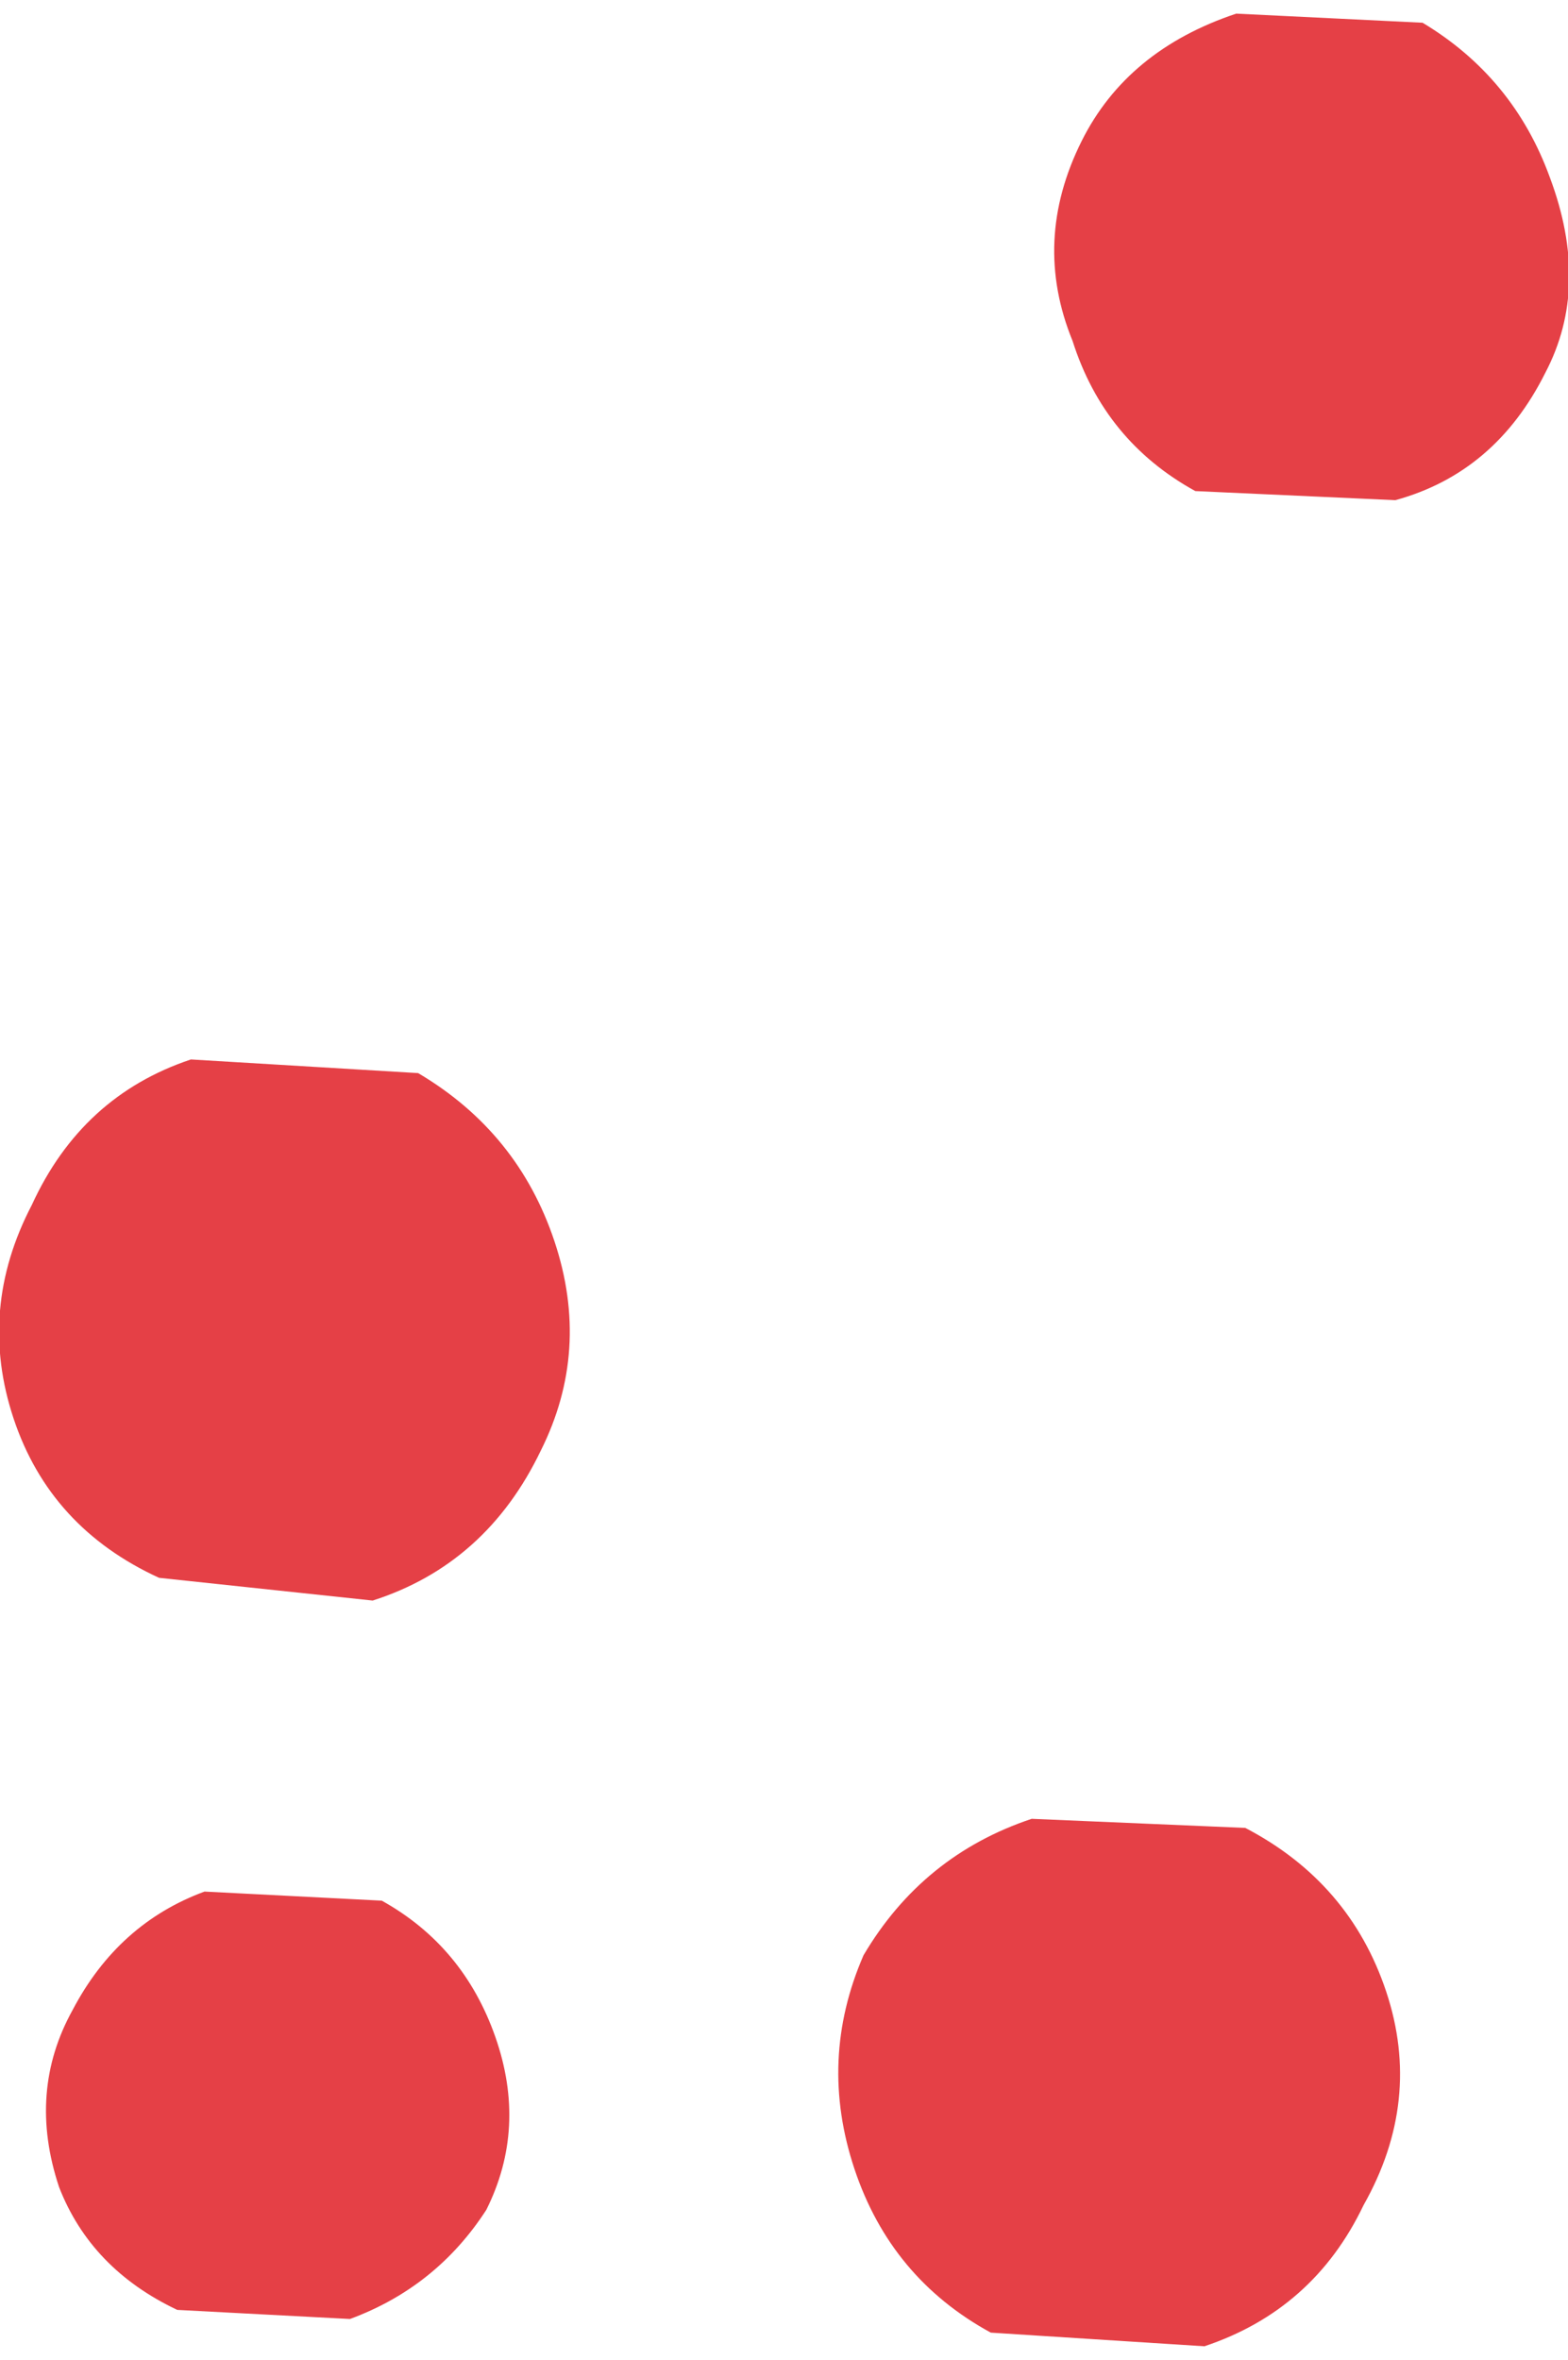 <?xml version="1.0" encoding="UTF-8" standalone="no"?>
<svg xmlns:xlink="http://www.w3.org/1999/xlink" height="25.95px" width="17.25px" xmlns="http://www.w3.org/2000/svg">
  <g transform="matrix(1.0, 0.0, 0.0, 1.0, 8.6, 13.0)">
    <path d="M8.45 -11.05 Q8.9 -9.85 8.4 -8.9 7.85 -7.8 6.75 -7.5 L4.55 -7.6 Q3.55 -8.15 3.2 -9.25 2.75 -10.35 3.3 -11.45 3.8 -12.45 5.0 -12.85 L7.05 -12.75 Q8.05 -12.15 8.45 -11.05 M2.75 7.0 L5.1 7.1 Q6.25 7.7 6.65 8.9 7.05 10.1 6.4 11.25 5.85 12.4 4.65 12.8 L2.3 12.65 Q1.2 12.05 0.8 10.85 0.4 9.65 0.9 8.5 1.55 7.4 2.75 7.0 M-4.0 -1.2 Q-2.9 -0.55 -2.5 0.65 -2.1 1.85 -2.65 2.95 -3.25 4.2 -4.5 4.6 L-6.85 4.35 Q-8.05 3.8 -8.45 2.6 -8.85 1.4 -8.25 0.25 -7.7 -0.95 -6.5 -1.35 L-4.0 -1.2 M-6.35 7.8 L-4.4 7.9 Q-3.5 8.4 -3.15 9.4 -2.8 10.4 -3.25 11.3 -3.8 12.15 -4.75 12.5 L-6.65 12.4 Q-7.6 11.95 -7.95 11.05 -8.3 10.0 -7.8 9.1 -7.3 8.15 -6.35 7.8" fill="#e54046" fill-rule="evenodd" stroke="none"/>
  </g>
</svg>
